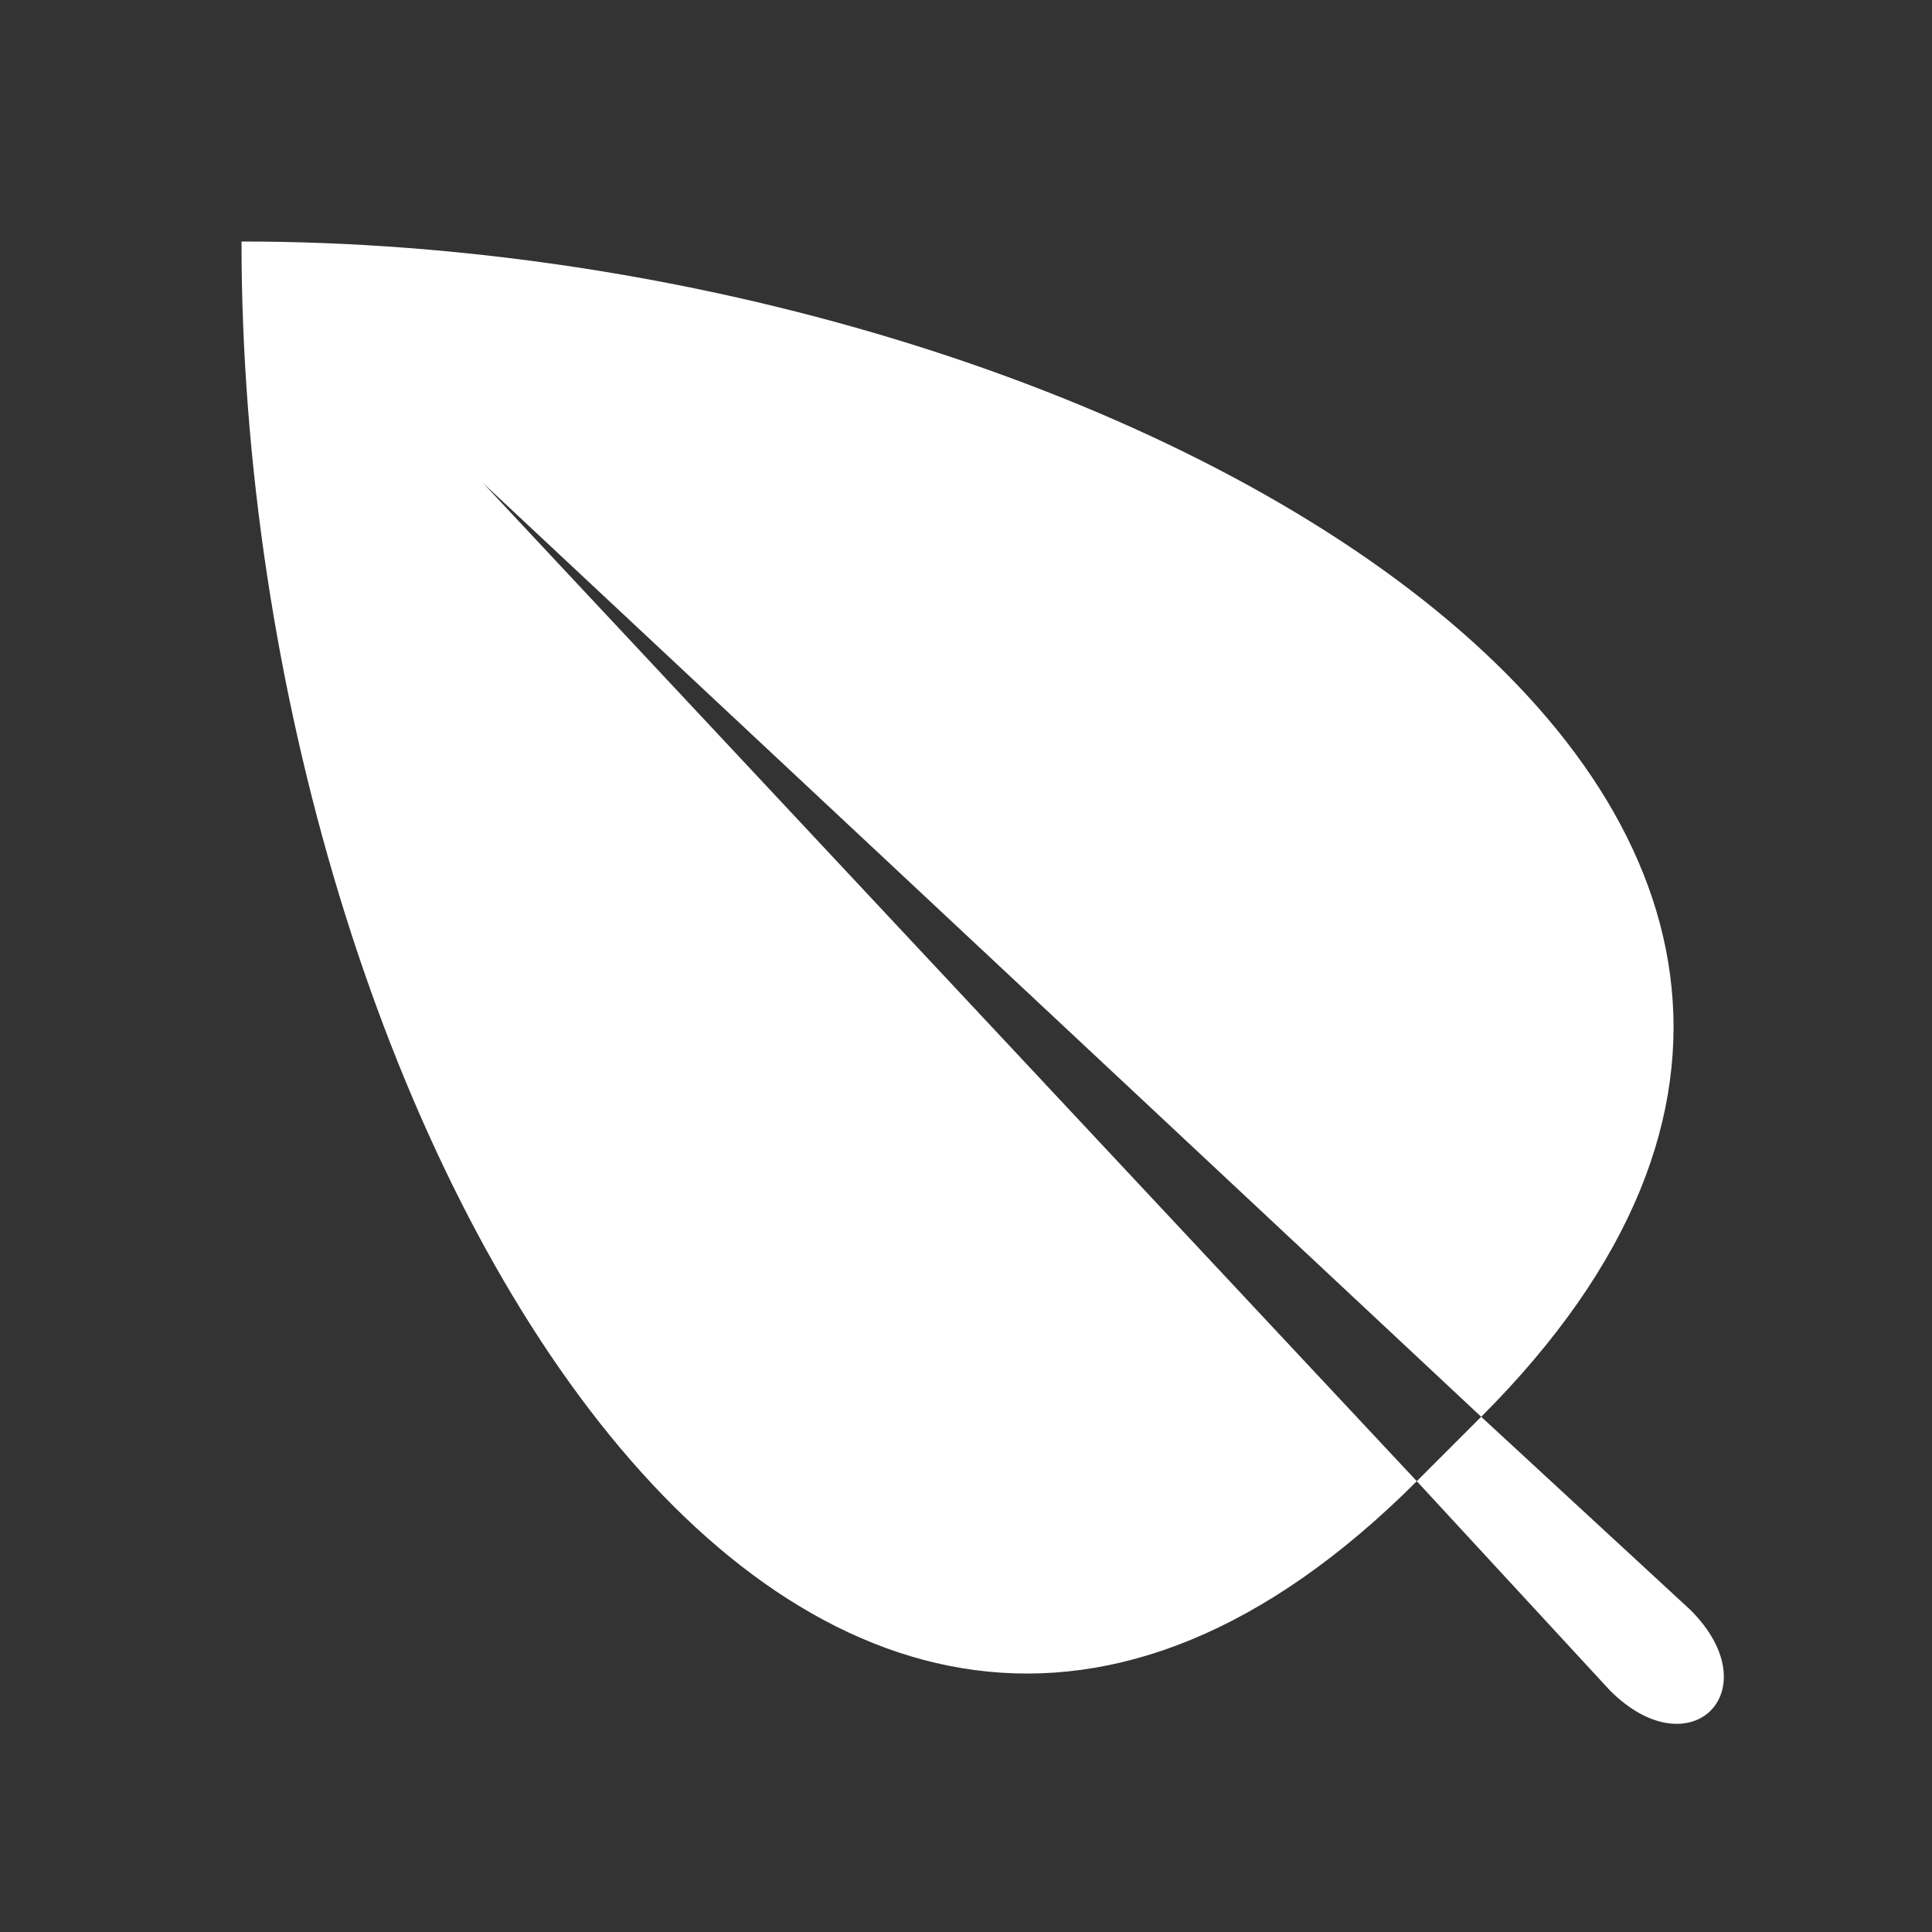 <svg xmlns="http://www.w3.org/2000/svg" viewBox="0 0 24 24"><rect x="0" y="0" width="24" height="24" fill="#333333" stroke="none"/><g fill='#FFFFFF'><path d="M18.4 17.6C26 10 14 3 3 3c0 11 7 23 14.6 15.4L6 6l12.4 11.6zM21 20l-2.6-2.4-.4.4-.4.4L20 21c1 1 2 0 1-1z"></path></g></svg>